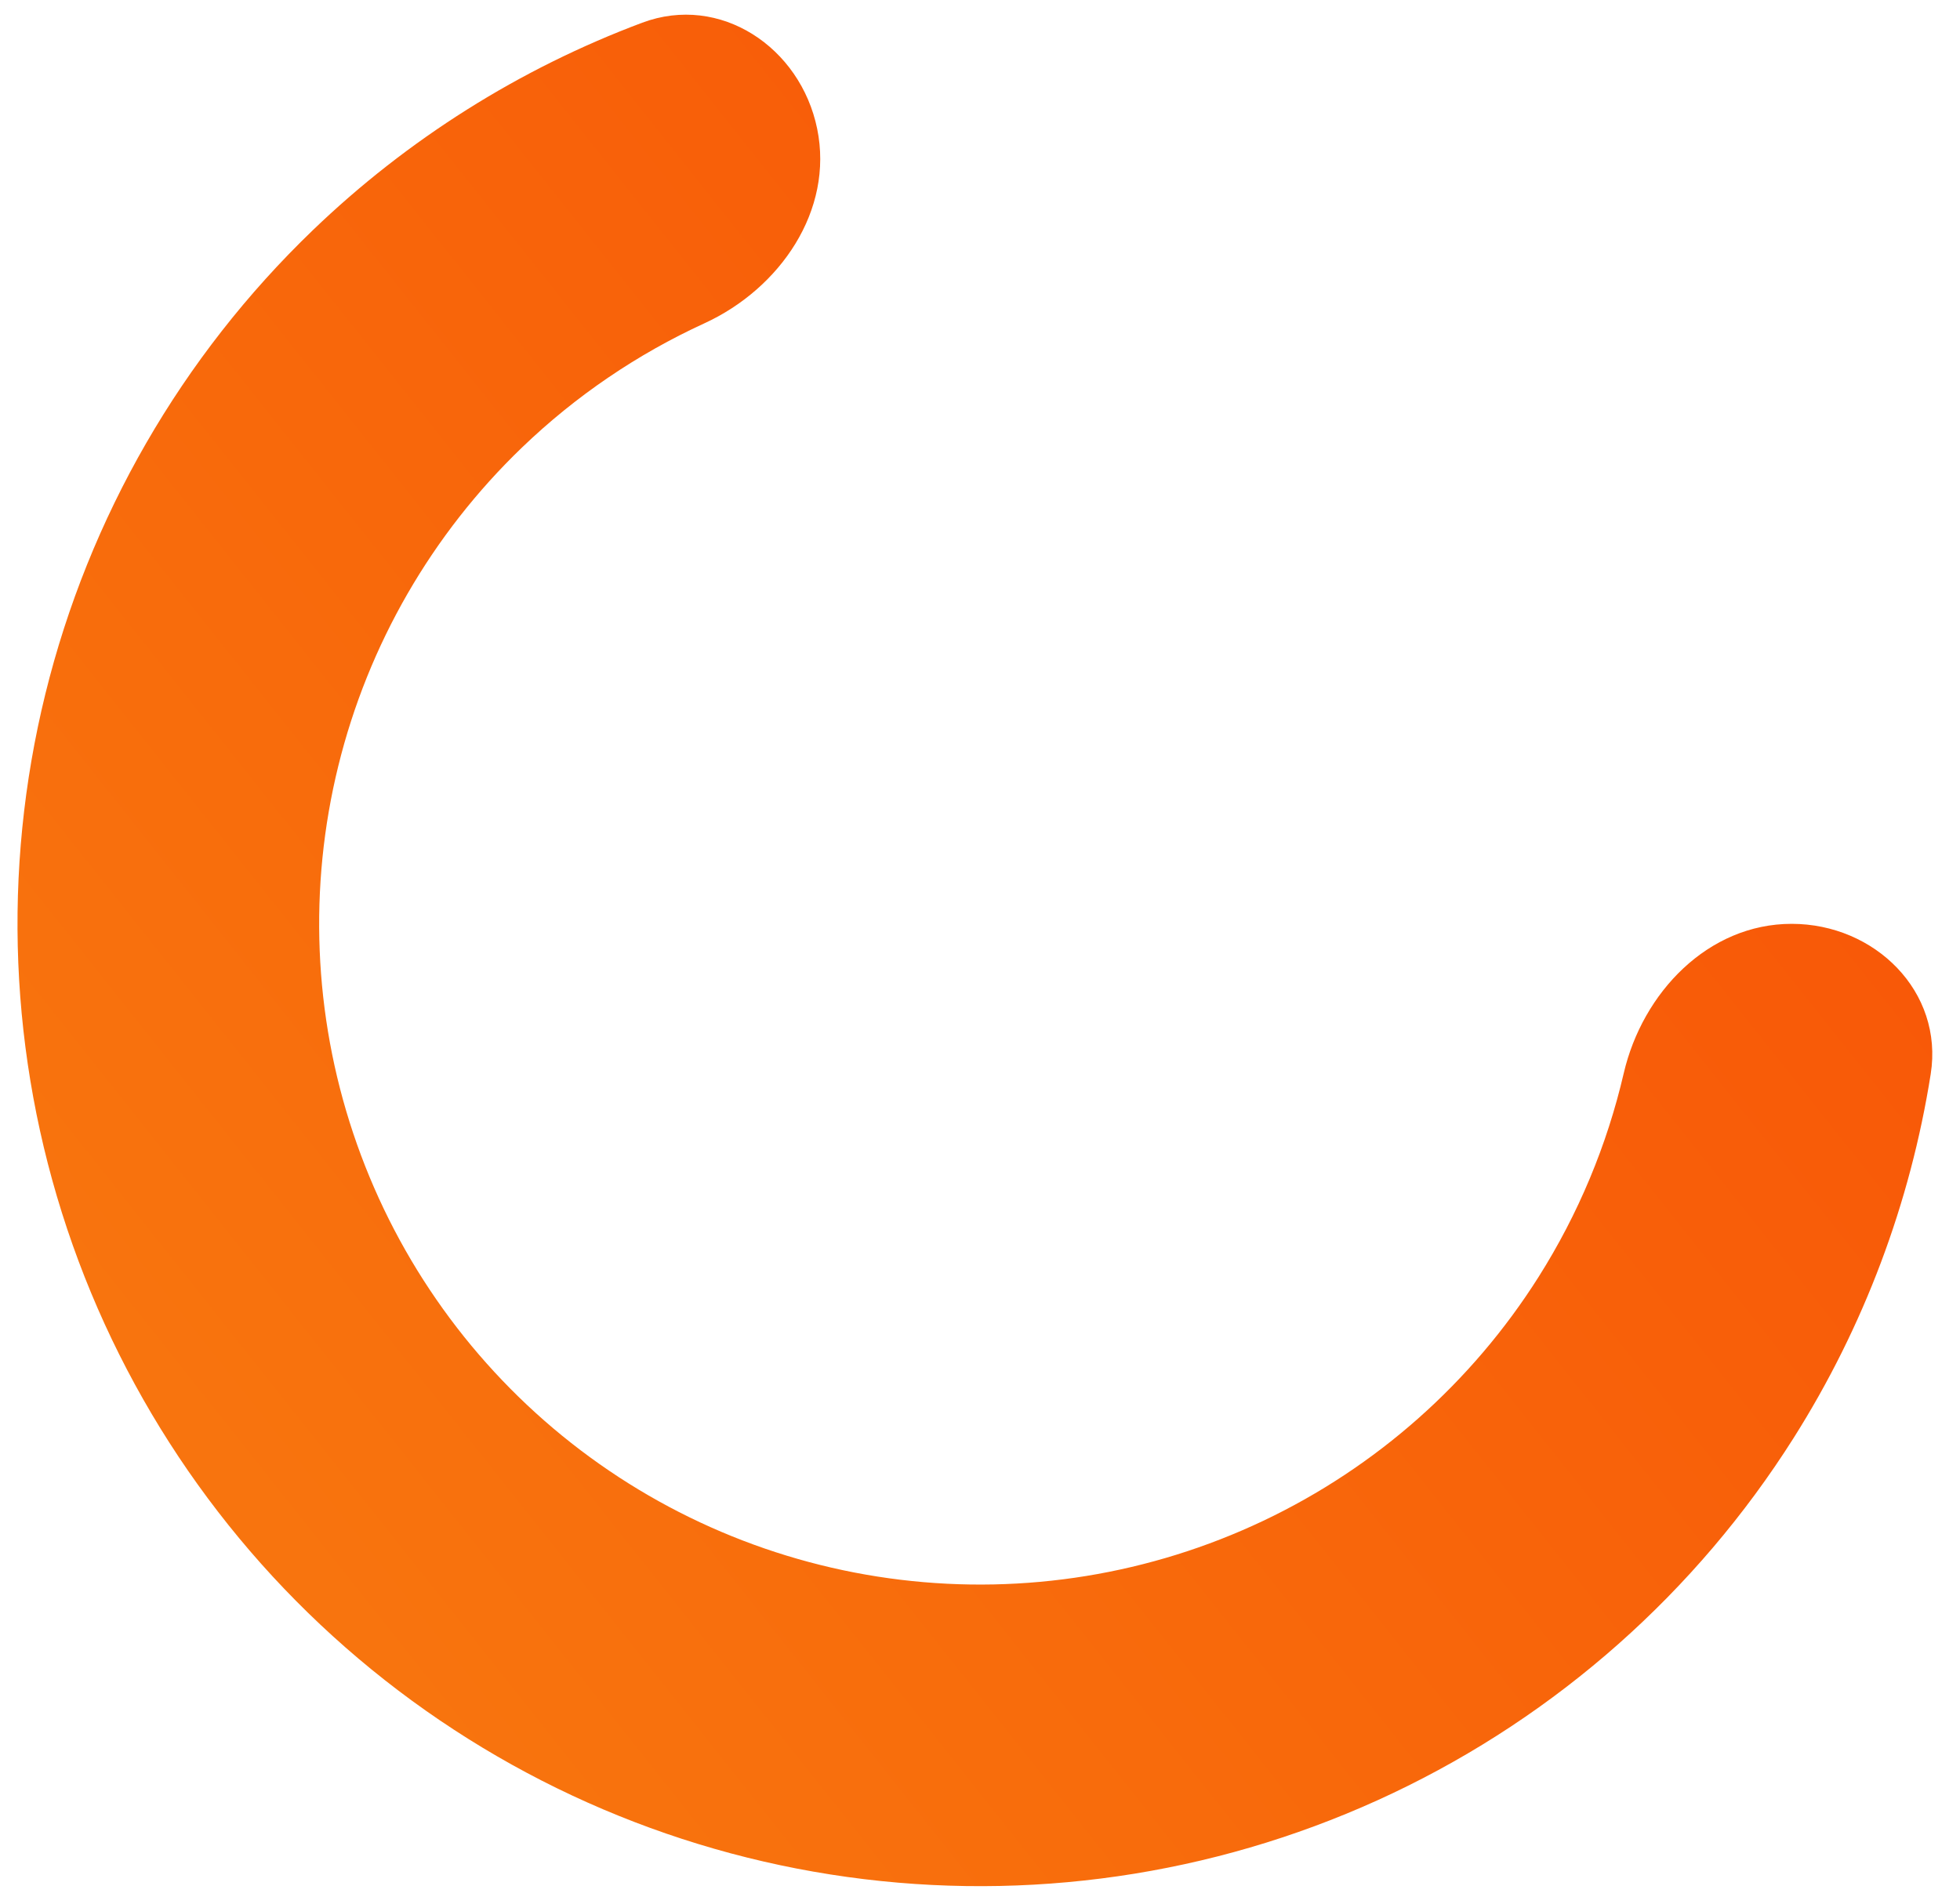 <svg width="70" height="68" viewBox="0 0 70 68" fill="none" xmlns="http://www.w3.org/2000/svg">
<path d="M63.988 33C66.963 33 69.418 35.426 68.954 38.365C68.226 42.97 66.566 47.398 64.055 51.37C60.579 56.867 55.616 61.265 49.741 64.054C43.866 66.843 37.32 67.908 30.864 67.125C24.408 66.343 18.306 63.745 13.267 59.633C8.229 55.522 4.46 50.065 2.398 43.897C0.336 37.729 0.067 31.103 1.62 24.788C3.174 18.473 6.487 12.728 11.175 8.22C14.563 4.963 18.568 2.449 22.934 0.812C25.72 -0.232 28.589 1.686 29.185 4.601C29.782 7.515 27.861 10.308 25.157 11.549C22.763 12.647 20.559 14.143 18.642 15.986C15.423 19.081 13.148 23.026 12.082 27.361C11.015 31.697 11.2 36.247 12.615 40.482C14.031 44.717 16.619 48.463 20.078 51.286C23.538 54.109 27.727 55.893 32.16 56.43C36.593 56.968 41.087 56.236 45.121 54.322C49.155 52.407 52.563 49.387 54.949 45.613C56.37 43.365 57.394 40.905 57.99 38.34C58.663 35.442 61.014 33 63.988 33Z" fill="url(#paint0_linear_17862_2627)"/>
<defs>
<linearGradient id="paint0_linear_17862_2627" x1="33.762" y1="-129.207" x2="-231.946" y2="81.526" gradientUnits="userSpaceOnUse">
<stop stop-color="#F83600"/>
<stop offset="1" stop-color="#F9D423"/>
</linearGradient>
</defs>
</svg>
